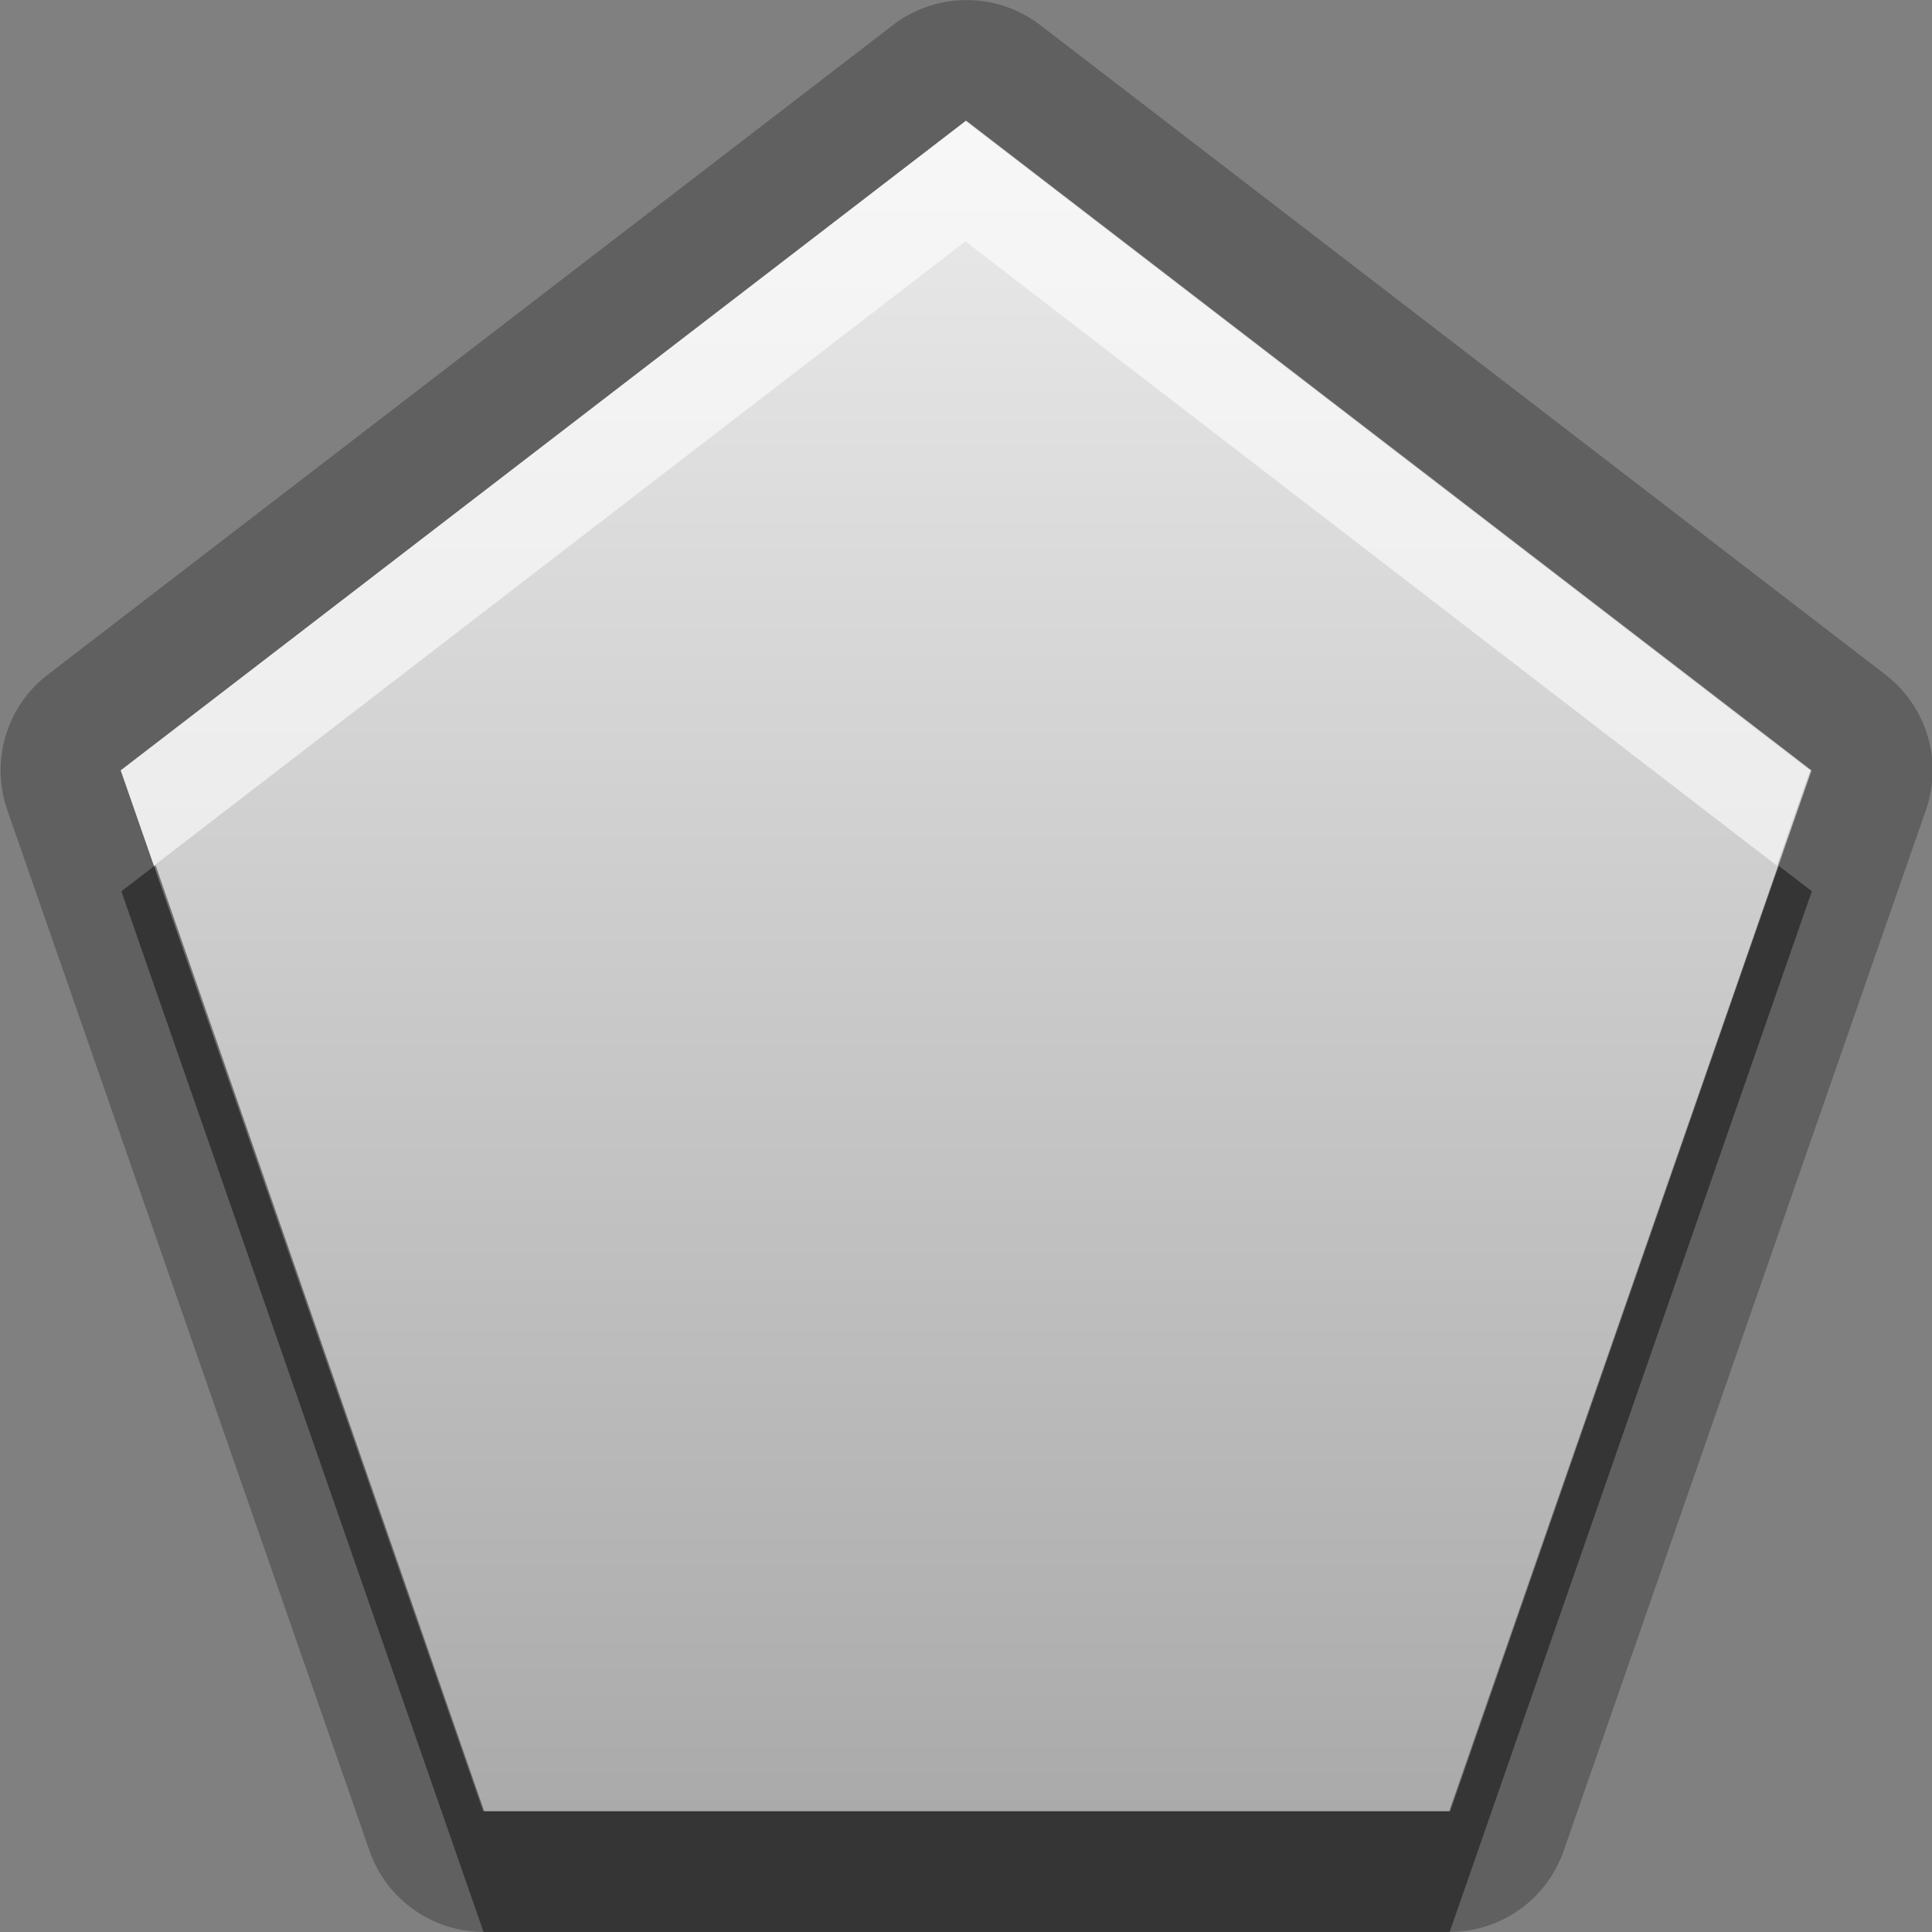 <?xml version="1.0" encoding="UTF-8"?>
<svg width="16" height="16" version="1.1" xmlns="http://www.w3.org/2000/svg">
 <rect width="100%" height="100%" fill="#808080" stroke="none"/>
 <defs>
  <linearGradient id="gr0" x1="8" x2="8" y1="1" y2="15" gradientUnits="userSpaceOnUse">
   <stop stop-color="#ebebeb" offset="0"/>
   <stop stop-color="#aaa" offset="1"/>
  </linearGradient>
 </defs>
 <path d="m7.96 0.002a1 1 0 0 0-0.564 0.205l-7 5.38a1 1 0 0 0-0.336 1.12l3 8.62a1 1 0 0 0 0.945 0.672h8a1 1 0 0 0 0.945-0.672l3-8.62a1 1 0 0 0-0.336-1.12l-7-5.38a1 1 0 0 0-0.654-0.205zm0.045 0.998 7 5.38-3 8.62h-8l-3-8.62 7-5.38z" opacity=".25"/>
 <path d="m8 1-7 5.38 3 8.62h8l3-8.62-7-5.38z" fill="url(#gr0)"/>
 <path d="m1.28 7.17-0.275 0.211 3 8.62h8l3-8.62-0.275-0.211-2.72 7.83h-8l-2.72-7.83z" opacity=".45"/>
 <path d="m8 1-7 5.38 0.275 0.789 6.72-5.17 6.72 5.17 0.275-0.789-7-5.38z" fill="#fff" opacity=".6"/>
</svg>

